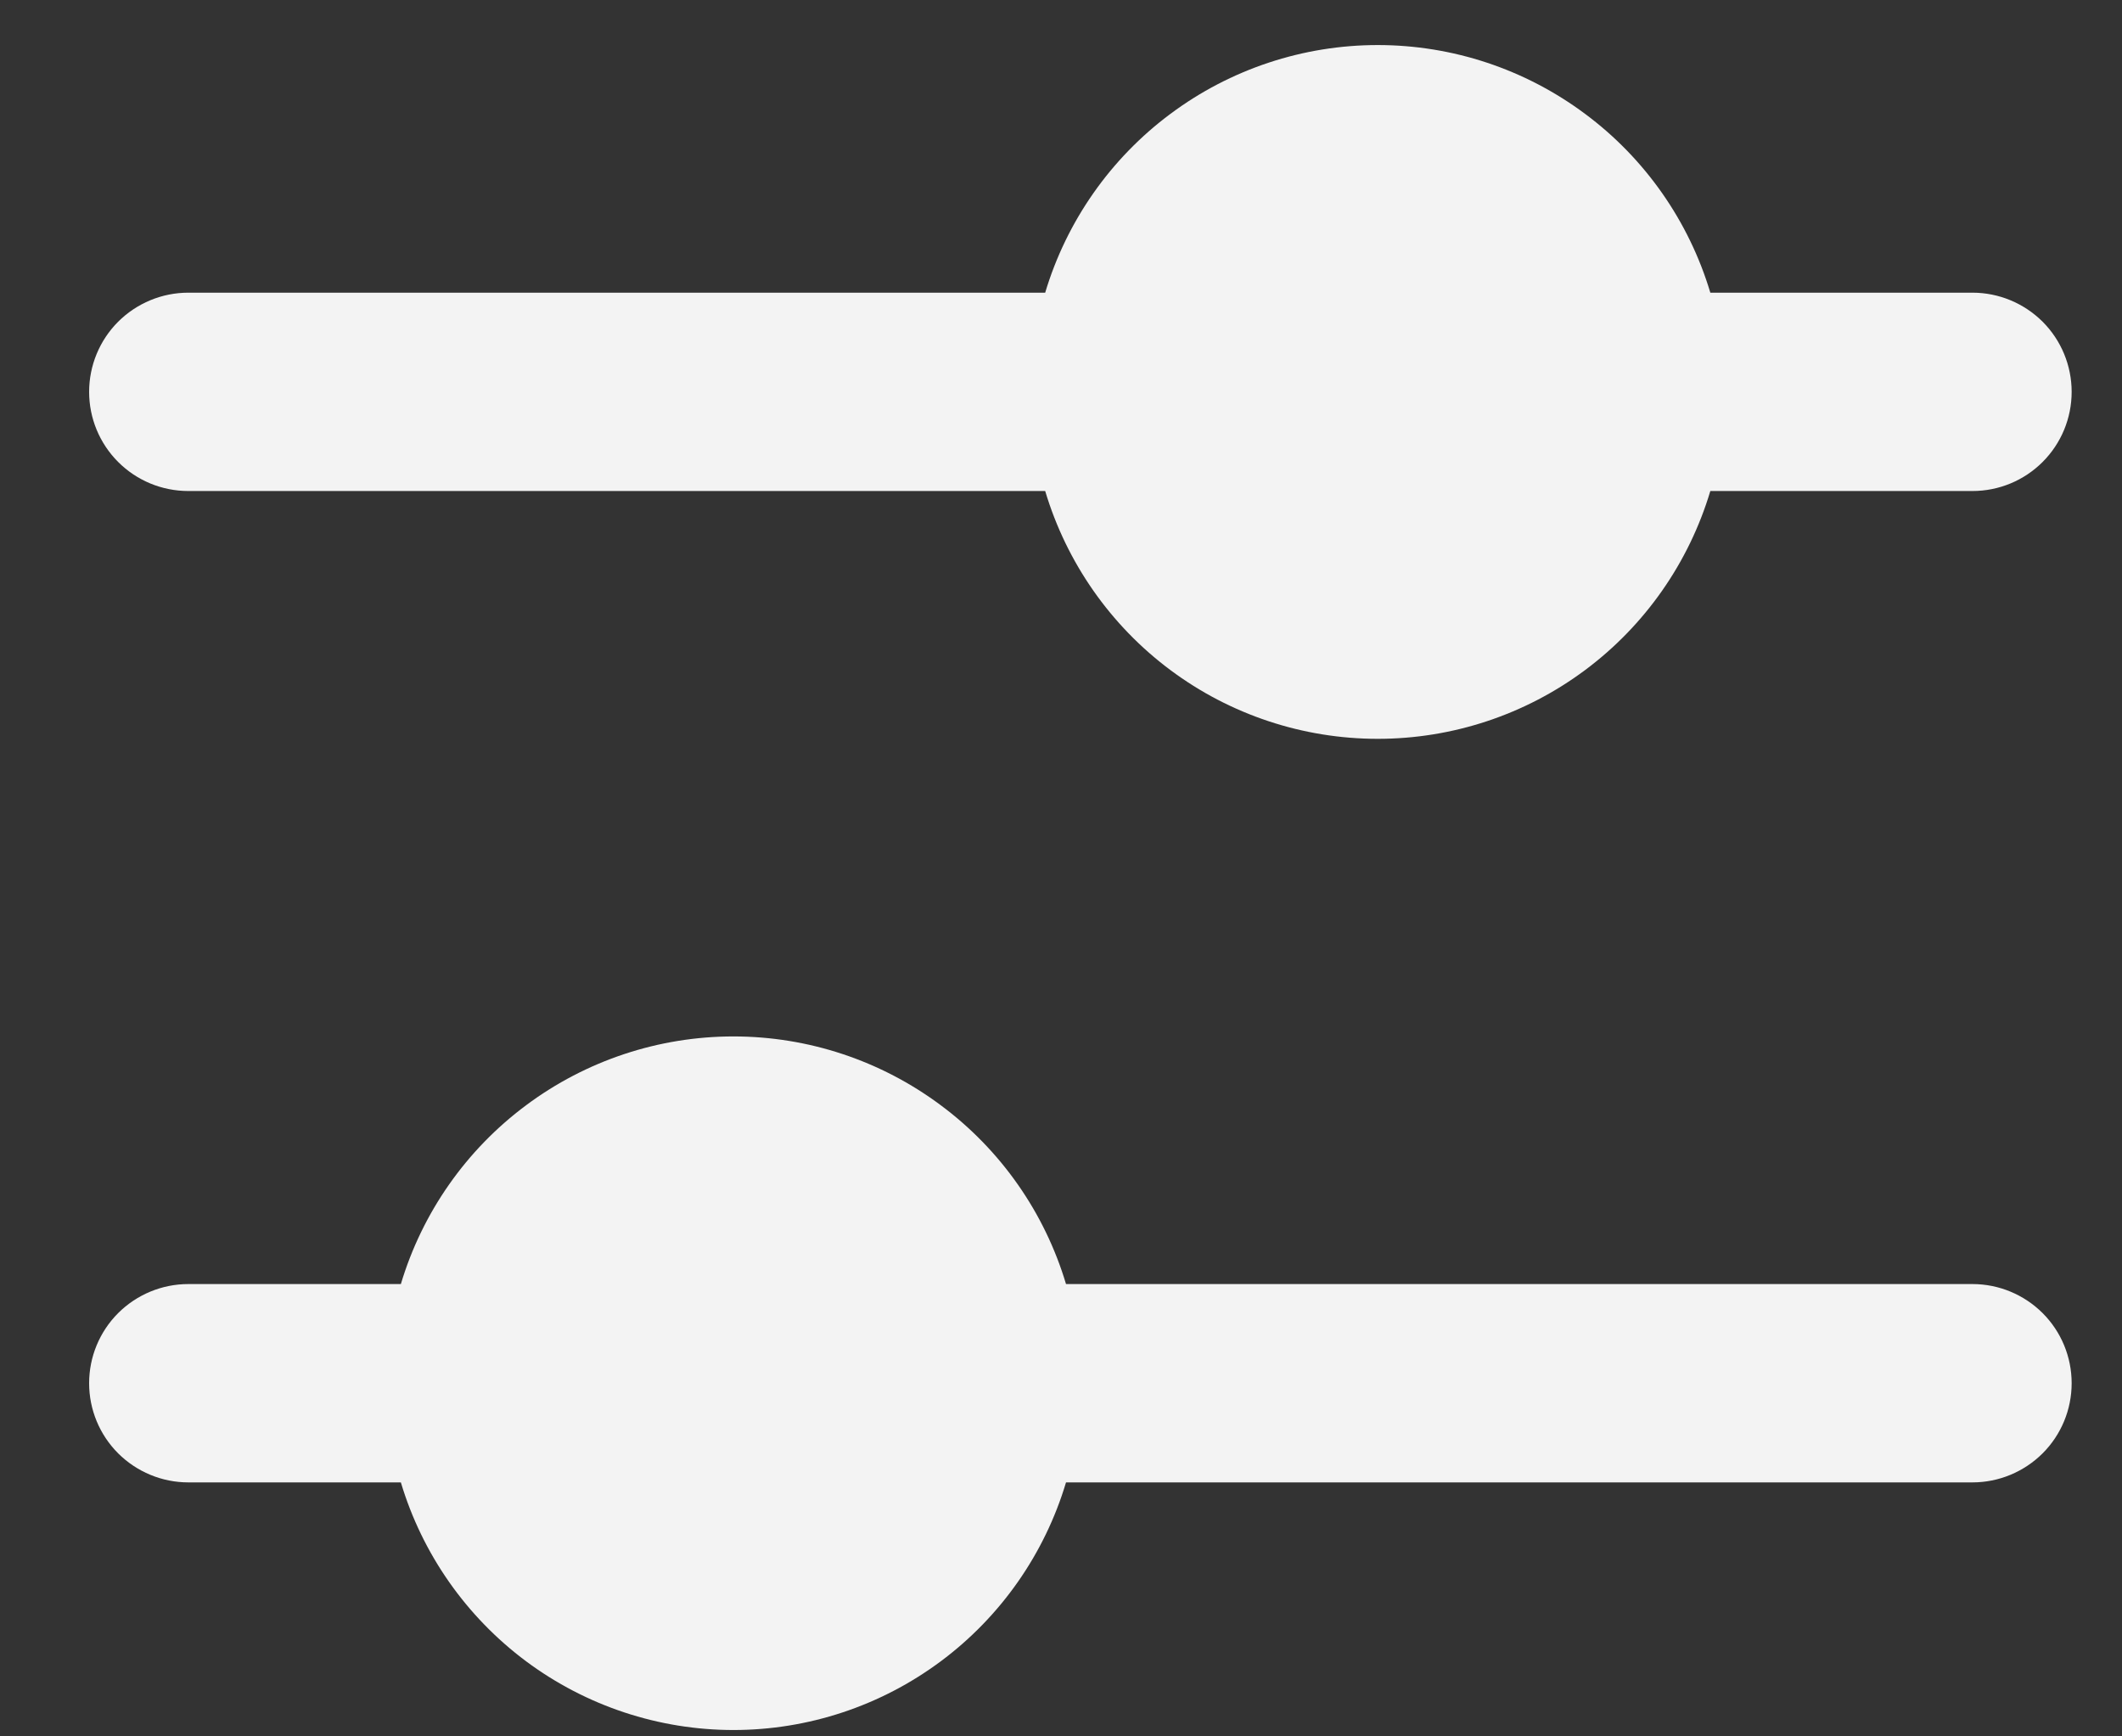 <svg width="22" height="18" viewBox="0 0 22 18" fill="none" xmlns="http://www.w3.org/2000/svg">
<rect x="0" y="0" width="22" height="18" fill="#333333" stroke="none"/>
<path fill-rule="evenodd" clip-rule="evenodd" d="M14.284 7.659C15.059 7.659 15.813 7.409 16.434 6.946C17.055 6.483 17.51 5.832 17.732 5.09H20.45C20.723 5.09 20.984 4.982 21.177 4.789C21.37 4.596 21.478 4.335 21.478 4.062C21.478 3.79 21.37 3.528 21.177 3.335C20.984 3.143 20.723 3.034 20.45 3.034H17.732C17.51 2.293 17.055 1.642 16.433 1.18C15.812 0.717 15.059 0.467 14.284 0.467C13.51 0.467 12.756 0.717 12.135 1.18C11.514 1.642 11.058 2.293 10.836 3.034H1.952C1.679 3.034 1.418 3.143 1.225 3.335C1.032 3.528 0.924 3.79 0.924 4.062C0.924 4.335 1.032 4.596 1.225 4.789C1.418 4.982 1.679 5.09 1.952 5.09H10.836C11.058 5.832 11.513 6.483 12.134 6.946C12.755 7.409 13.509 7.659 14.284 7.659ZM1.952 13.311C1.679 13.311 1.418 13.42 1.225 13.612C1.032 13.805 0.924 14.066 0.924 14.339C0.924 14.612 1.032 14.873 1.225 15.066C1.418 15.258 1.679 15.367 1.952 15.367H4.156C4.378 16.109 4.834 16.759 5.455 17.222C6.076 17.684 6.83 17.934 7.604 17.934C8.379 17.934 9.132 17.684 9.753 17.222C10.375 16.759 10.83 16.109 11.052 15.367H20.45C20.723 15.367 20.984 15.258 21.177 15.066C21.37 14.873 21.478 14.612 21.478 14.339C21.478 14.066 21.37 13.805 21.177 13.612C20.984 13.42 20.723 13.311 20.45 13.311H11.052C10.83 12.569 10.375 11.919 9.753 11.457C9.132 10.994 8.379 10.744 7.604 10.744C6.83 10.744 6.076 10.994 5.455 11.457C4.834 11.919 4.378 12.569 4.156 13.311H1.952Z" fill="#F3F3F3"/>
</svg>
